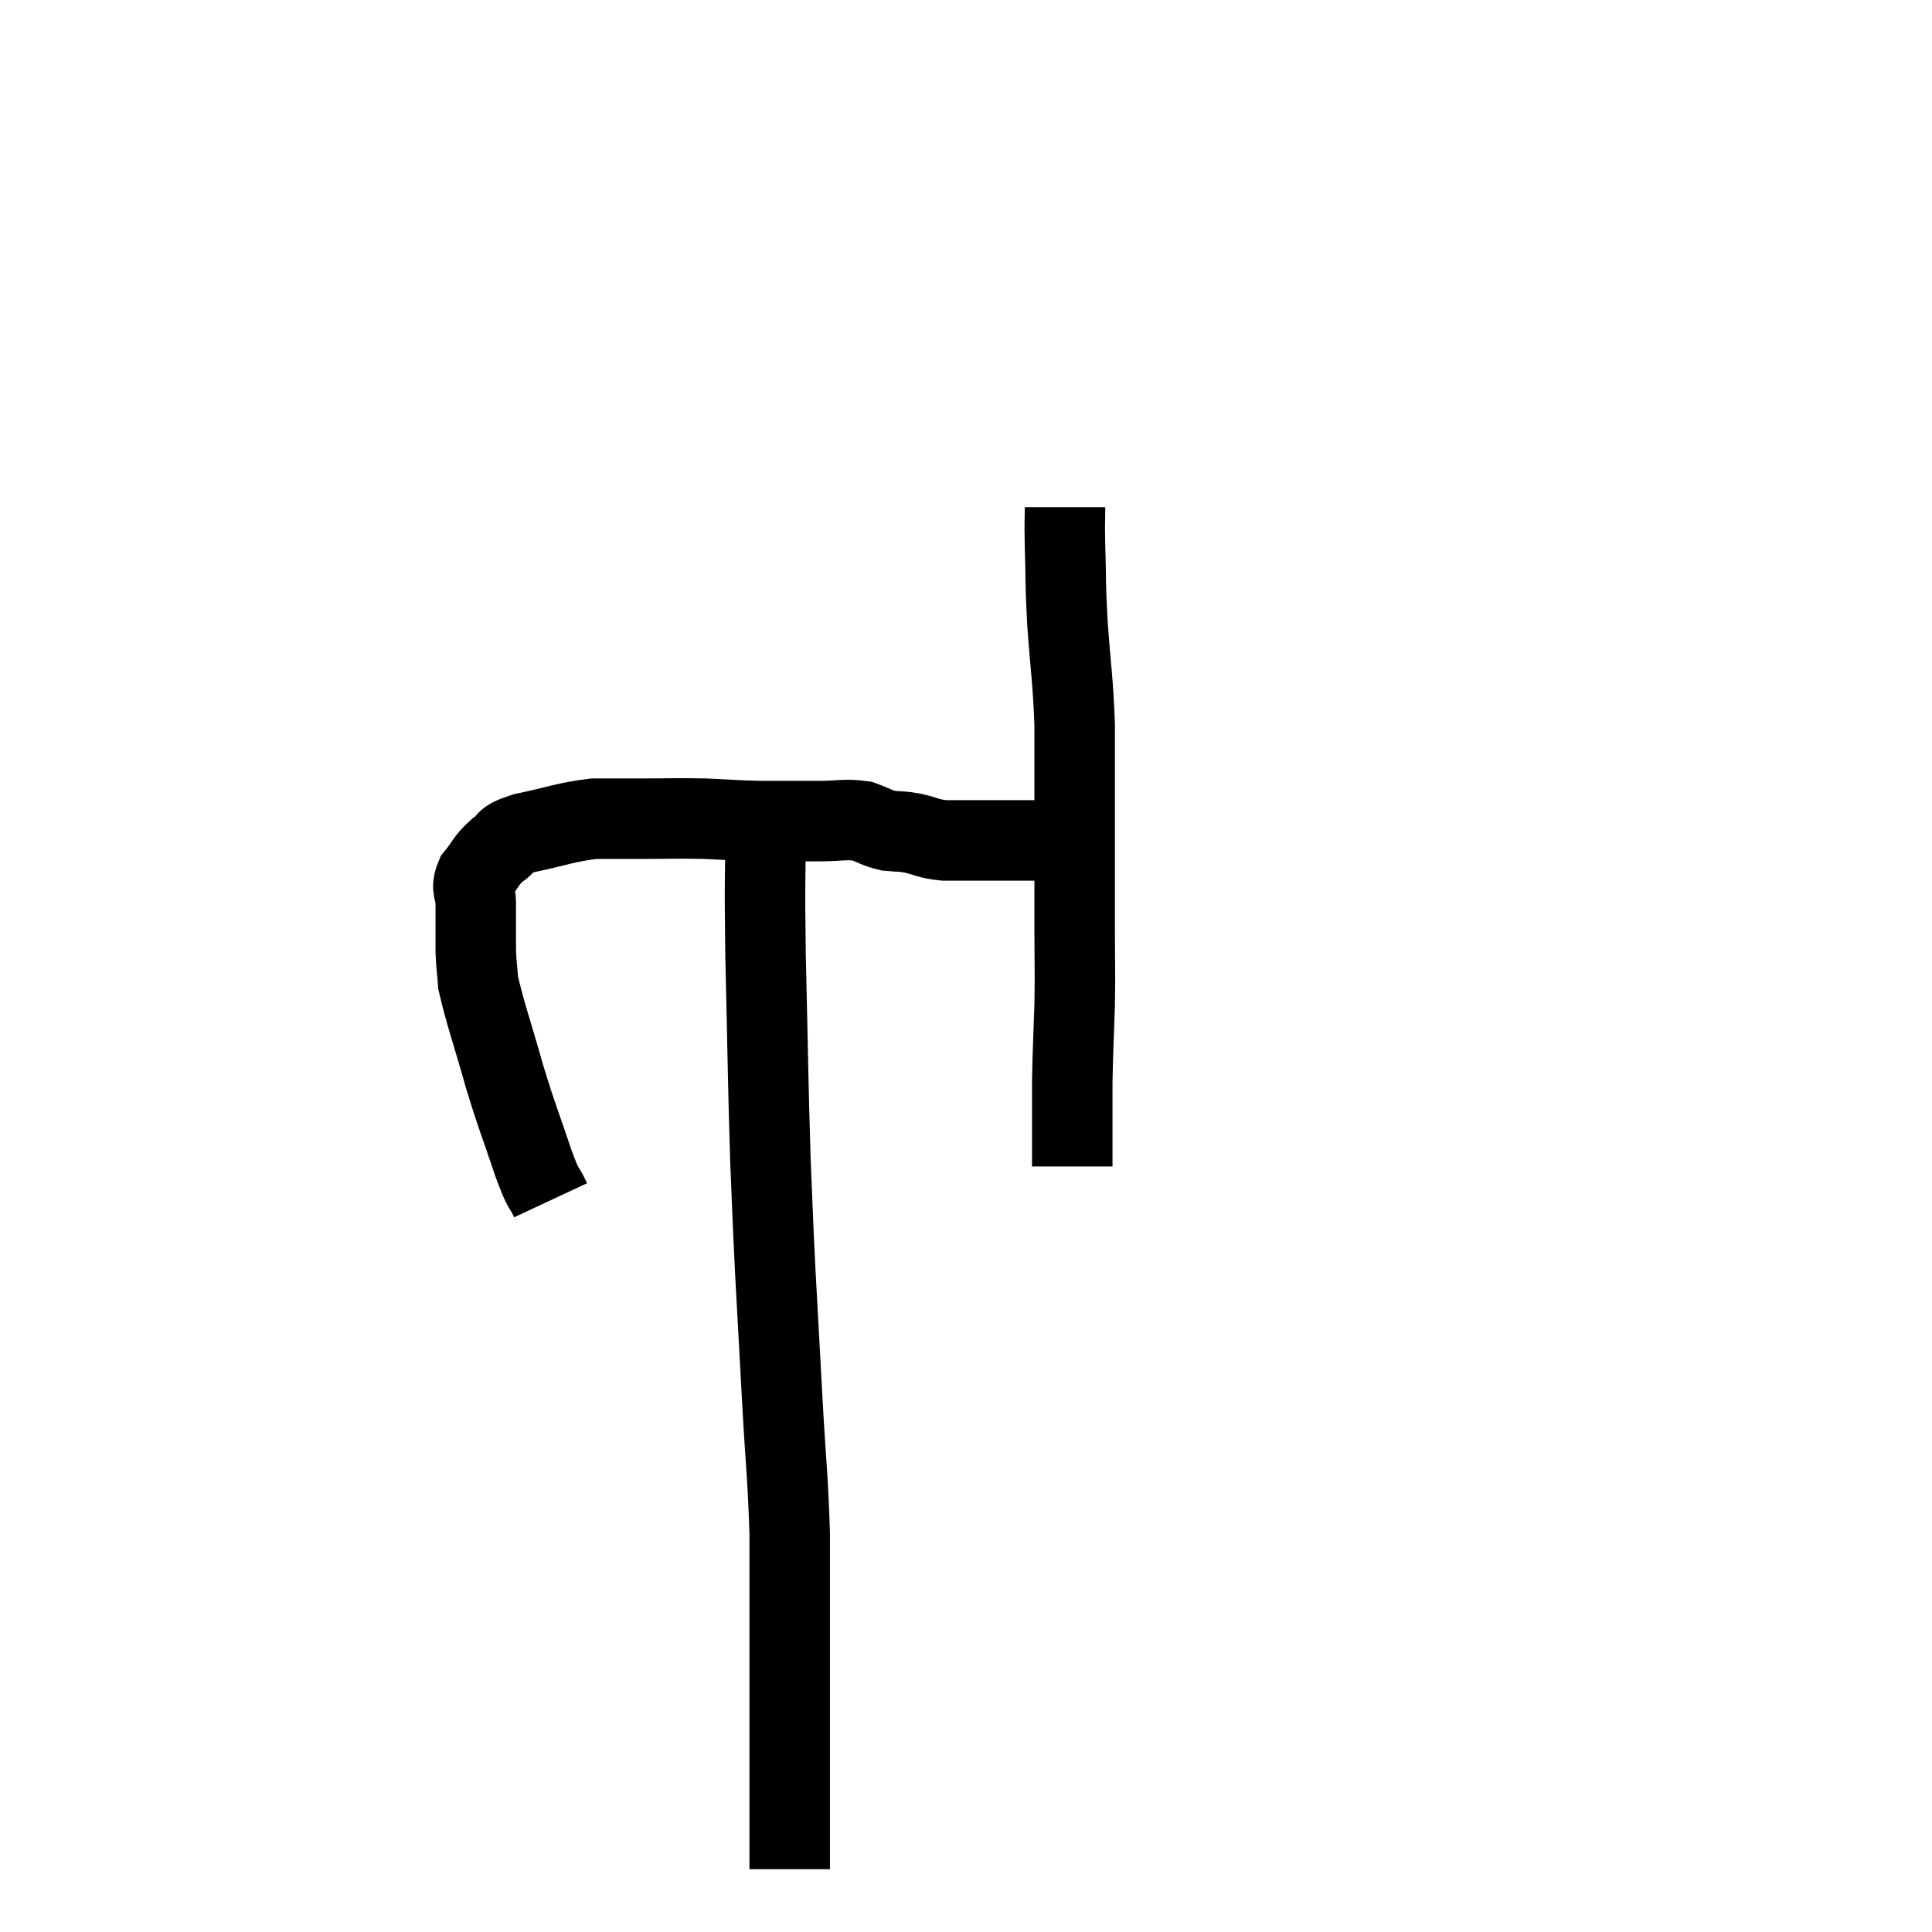 <svg width="48" height="48" viewBox="0 0 48 48" xmlns="http://www.w3.org/2000/svg"><path d="M 13.68 29.82 C 13.47 29.37, 13.545 29.685, 13.26 28.92 C 12.9 27.84, 12.885 27.885, 12.54 26.76 C 12.21 25.59, 12.06 25.2, 11.88 24.42 C 11.85 24.03, 11.835 23.985, 11.82 23.64 C 11.82 23.34, 11.82 23.34, 11.82 23.04 C 11.82 22.74, 11.82 22.755, 11.82 22.44 C 11.82 22.11, 11.685 22.11, 11.82 21.78 C 12.09 21.45, 12.06 21.39, 12.36 21.12 C 12.69 20.91, 12.42 20.895, 13.02 20.7 C 13.89 20.52, 14.025 20.43, 14.76 20.34 C 15.36 20.34, 15.27 20.34, 15.96 20.34 C 16.74 20.34, 16.785 20.325, 17.52 20.34 C 18.21 20.37, 18.195 20.385, 18.9 20.4 C 19.62 20.4, 19.71 20.4, 20.34 20.4 C 20.88 20.4, 20.985 20.34, 21.42 20.4 C 21.75 20.52, 21.765 20.565, 22.08 20.64 C 22.38 20.67, 22.335 20.64, 22.68 20.7 C 23.07 20.79, 23.04 20.835, 23.46 20.88 C 23.91 20.88, 24.015 20.88, 24.36 20.88 C 24.6 20.88, 24.57 20.88, 24.84 20.88 C 25.14 20.88, 25.125 20.88, 25.44 20.88 C 25.77 20.88, 25.83 20.88, 26.1 20.88 C 26.31 20.88, 26.37 20.88, 26.52 20.88 C 26.61 20.88, 26.625 20.88, 26.7 20.88 L 26.82 20.88" fill="none" stroke="black" stroke-width="2"></path><path d="M 26.46 12.6 C 26.46 13.08, 26.445 12.84, 26.46 13.56 C 26.49 14.52, 26.46 14.37, 26.52 15.48 C 26.61 16.74, 26.655 16.845, 26.7 18 C 26.7 19.05, 26.7 18.825, 26.7 20.1 C 26.7 21.6, 26.7 21.885, 26.7 23.1 C 26.7 24.03, 26.715 24.015, 26.7 24.96 C 26.67 25.92, 26.655 26.055, 26.64 26.88 C 26.64 27.57, 26.64 27.735, 26.64 28.26 C 26.64 28.62, 26.64 28.8, 26.64 28.98 C 26.64 28.98, 26.64 28.98, 26.64 28.98 L 26.64 28.98" fill="none" stroke="black" stroke-width="2"></path><path d="M 19.02 20.34 C 19.02 22.05, 18.99 21.645, 19.02 23.76 C 19.08 26.28, 19.08 26.85, 19.14 28.8 C 19.2 30.18, 19.185 30.045, 19.26 31.56 C 19.35 33.21, 19.35 33.225, 19.44 34.86 C 19.53 36.48, 19.575 36.675, 19.62 38.1 C 19.62 39.33, 19.62 39.345, 19.62 40.56 C 19.62 41.76, 19.62 42.075, 19.62 42.96 C 19.62 43.53, 19.62 43.575, 19.62 44.1 C 19.62 44.58, 19.62 44.67, 19.62 45.06 C 19.62 45.36, 19.62 45.51, 19.62 45.66 C 19.62 45.66, 19.62 45.66, 19.62 45.66 C 19.62 45.66, 19.62 45.66, 19.62 45.66 C 19.62 45.66, 19.62 45.66, 19.62 45.66 C 19.62 45.66, 19.62 45.54, 19.62 45.66 C 19.62 45.9, 19.62 45.975, 19.62 46.14 C 19.62 46.23, 19.62 46.245, 19.62 46.32 C 19.62 46.38, 19.62 46.41, 19.62 46.44 L 19.62 46.44" fill="none" stroke="black" stroke-width="2"></path></svg>